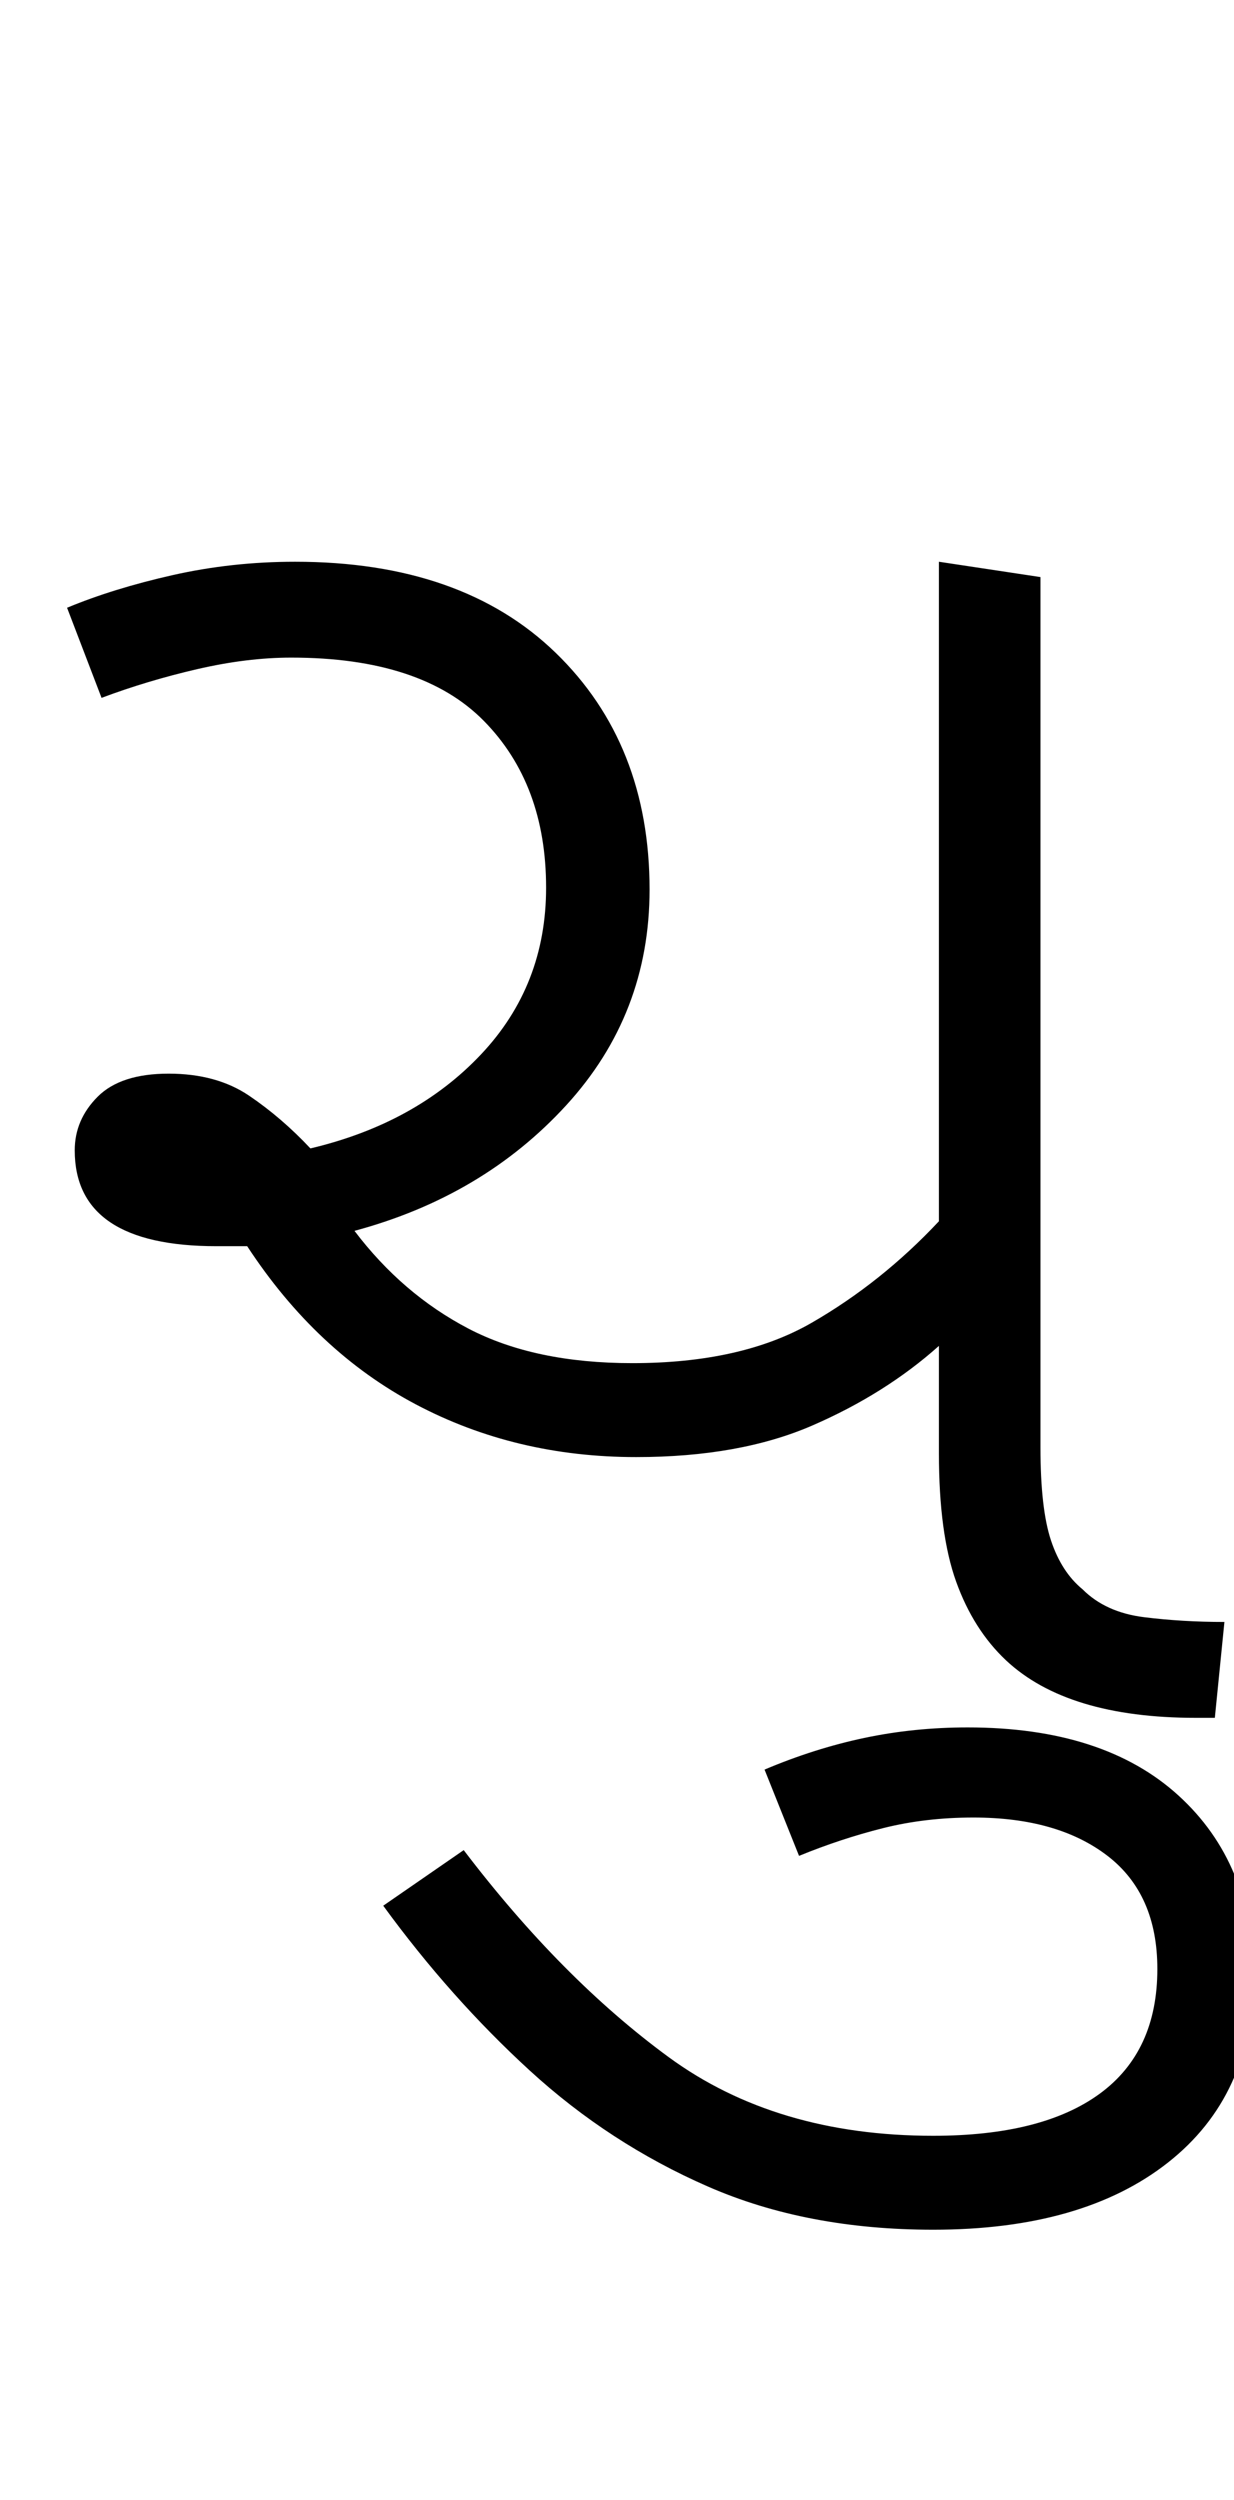 <svg xmlns="http://www.w3.org/2000/svg" xmlns:xlink="http://www.w3.org/1999/xlink" width="64.4" height="130.4"><path d="M33.20 76L33.20 76Q26.90 76 21.70 73.25Q16.50 70.50 12.90 65L12.90 65Q12.10 65 11.30 65L11.30 65Q3.90 65 3.90 60.00L3.90 60.00Q3.90 58.40 5.10 57.20Q6.30 56.00 8.80 56.00L8.80 56.00Q11.30 56.00 13 57.15Q14.70 58.30 16.20 59.90L16.20 59.90Q21.70 58.60 25.10 55.00Q28.50 51.40 28.50 46.30L28.50 46.30Q28.50 40.90 25.25 37.60Q22 34.30 15.20 34.30L15.20 34.30Q12.90 34.30 10.30 34.90Q7.70 35.50 5.30 36.40L5.30 36.40L3.50 31.70Q5.90 30.70 9 30.00Q12.10 29.30 15.40 29.30L15.40 29.30Q24.10 29.30 29 34.05Q33.90 38.80 33.90 46.40L33.90 46.40Q33.90 52.90 29.55 57.65Q25.20 62.40 18.50 64.20L18.50 64.20Q21 67.50 24.45 69.30Q27.90 71.10 33 71.10L33 71.10Q38.70 71.10 42.35 69Q46 66.90 49 63.70L49 63.70L49 29.30L54.30 30.10L54.30 75.50Q54.30 78.70 54.85 80.35Q55.40 82.00 56.50 82.90L56.50 82.90Q57.70 84.10 59.70 84.35Q61.70 84.60 63.90 84.60L63.90 84.60L63.40 89.60L62.40 89.60Q55.70 89.60 52.50 86.60L52.50 86.60Q50.80 85.00 49.90 82.50Q49 80 49 75.80L49 75.80L49 70.20Q46.20 72.70 42.40 74.35Q38.60 76 33.20 76ZM48.70 116.30L48.70 116.30Q42.10 116.30 36.95 114.05Q31.80 111.80 27.65 108.00Q23.50 104.20 20 99.40L20 99.40L24.20 96.50Q29.30 103.20 34.90 107.30Q40.50 111.40 48.70 111.40L48.70 111.40Q54.40 111.40 57.40 109.20Q60.40 107.00 60.40 102.70L60.40 102.70Q60.40 98.80 57.80 96.80Q55.20 94.80 50.80 94.80L50.80 94.80Q48.30 94.80 46.10 95.35Q43.90 95.90 41.70 96.80L41.70 96.80L39.90 92.30Q42.50 91.20 45.10 90.65Q47.70 90.10 50.50 90.10L50.50 90.10Q57.60 90.10 61.50 93.65Q65.40 97.20 65.40 103.10L65.40 103.10Q65.40 109.30 60.95 112.80Q56.50 116.30 48.70 116.30Z"/></svg>
